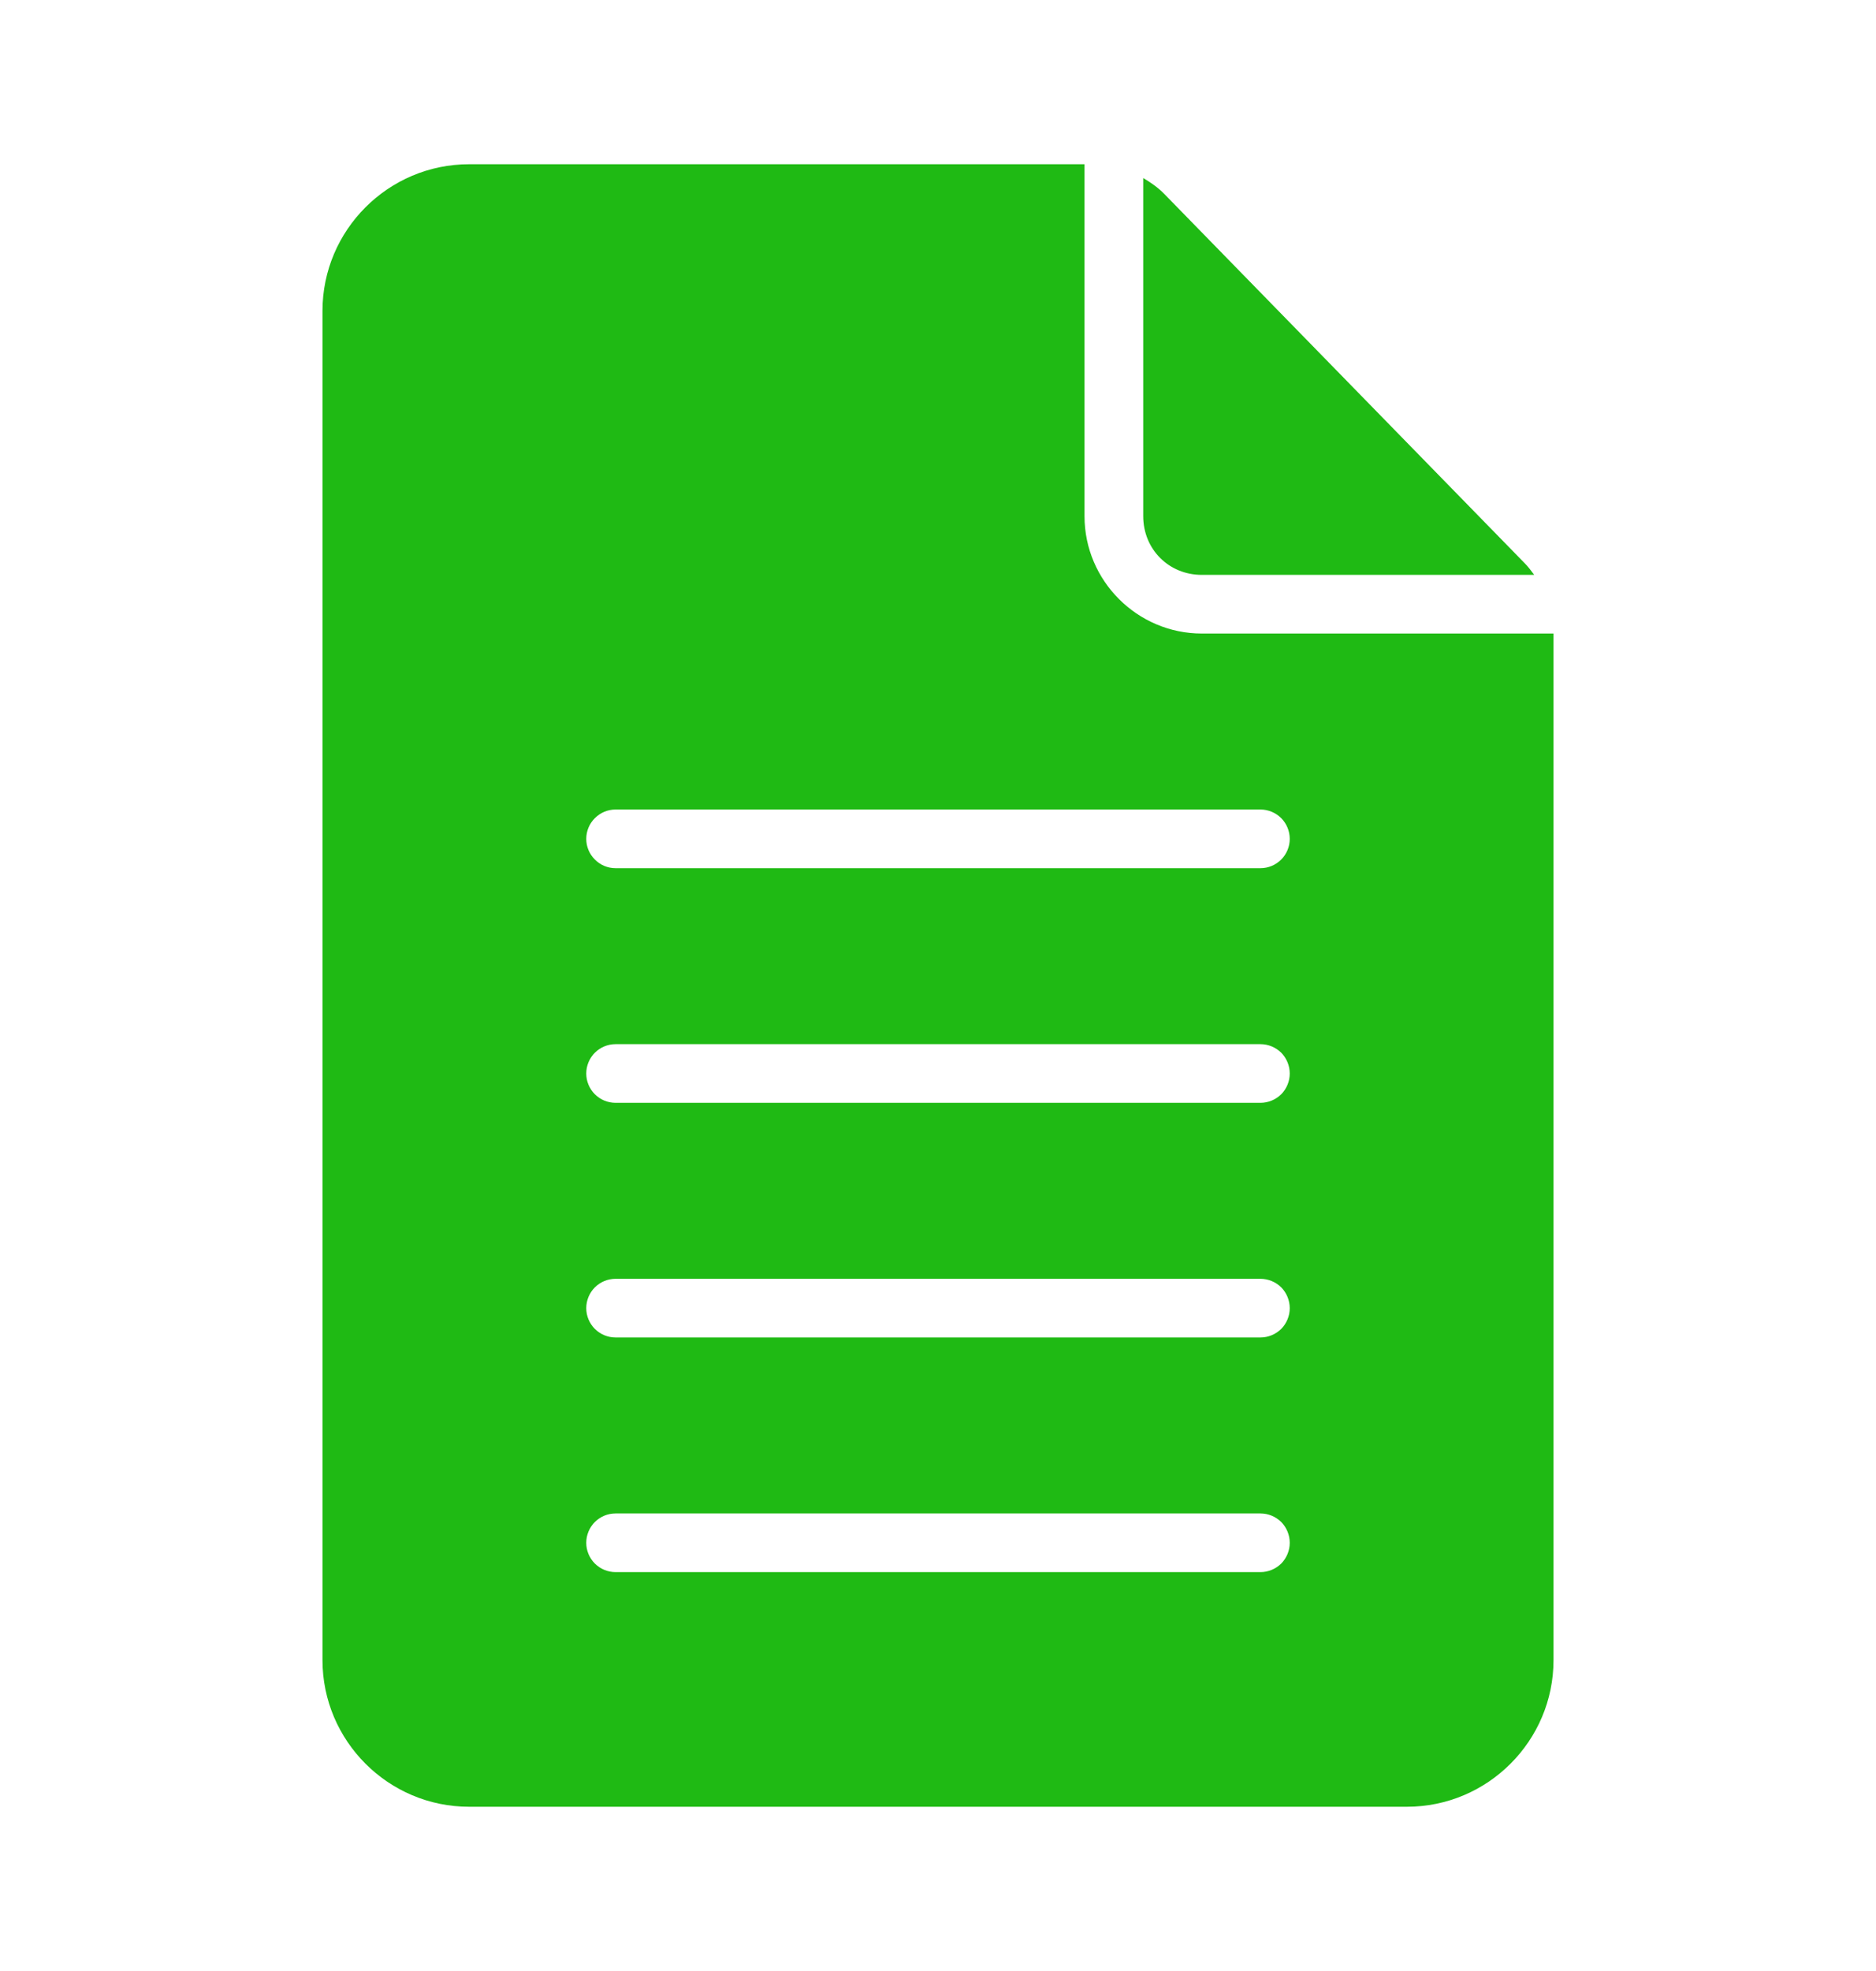 <svg width="20" height="21" viewBox="0 0 20 21" fill="none" xmlns="http://www.w3.org/2000/svg">
<path d="M5 1.75C4.14 1.75 3.438 2.452 3.438 3.312V17.688C3.438 18.548 4.14 19.25 5 19.25H15C15.86 19.25 16.562 18.548 16.562 17.688V6.75H12.812C12.125 6.75 11.562 6.187 11.562 5.5V1.75H5ZM12.188 1.897V5.5C12.188 5.852 12.461 6.125 12.812 6.125H16.356C16.324 6.081 16.291 6.037 16.252 5.998L12.411 2.065C12.344 1.997 12.268 1.944 12.188 1.897ZM6.562 8.625H13.438C13.52 8.625 13.6 8.658 13.659 8.717C13.717 8.775 13.75 8.855 13.75 8.938C13.75 9.02 13.717 9.1 13.659 9.158C13.6 9.217 13.52 9.25 13.438 9.25H6.562C6.48 9.25 6.4 9.217 6.342 9.158C6.283 9.1 6.25 9.02 6.25 8.938C6.25 8.855 6.283 8.775 6.342 8.717C6.4 8.658 6.48 8.625 6.562 8.625ZM6.562 11.125H13.438C13.52 11.125 13.6 11.158 13.659 11.216C13.717 11.275 13.75 11.355 13.75 11.438C13.75 11.52 13.717 11.6 13.659 11.659C13.6 11.717 13.52 11.75 13.438 11.75H6.562C6.48 11.75 6.4 11.717 6.342 11.659C6.283 11.6 6.25 11.52 6.25 11.438C6.25 11.355 6.283 11.275 6.342 11.216C6.4 11.158 6.48 11.125 6.562 11.125ZM6.562 13.625H13.438C13.52 13.625 13.6 13.658 13.659 13.716C13.717 13.775 13.75 13.855 13.75 13.938C13.75 14.02 13.717 14.1 13.659 14.159C13.6 14.217 13.52 14.25 13.438 14.25H6.562C6.48 14.25 6.4 14.217 6.342 14.159C6.283 14.1 6.25 14.02 6.25 13.938C6.25 13.855 6.283 13.775 6.342 13.716C6.4 13.658 6.48 13.625 6.562 13.625ZM6.562 16.125H13.438C13.52 16.125 13.6 16.158 13.659 16.216C13.717 16.275 13.75 16.355 13.75 16.438C13.75 16.52 13.717 16.6 13.659 16.659C13.6 16.717 13.52 16.75 13.438 16.75H6.562C6.48 16.75 6.4 16.717 6.342 16.659C6.283 16.6 6.25 16.52 6.25 16.438C6.25 16.355 6.283 16.275 6.342 16.216C6.4 16.158 6.48 16.125 6.562 16.125Z" fill="#1FBA14"/>
</svg>
